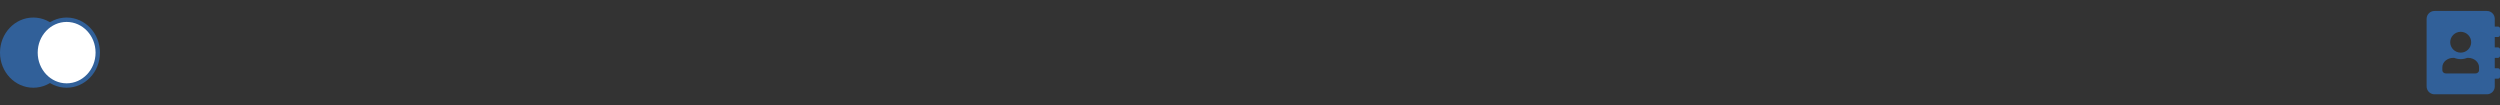 <svg width="1140" height="48" viewBox="0 0 1140 48" fill="none" xmlns="http://www.w3.org/2000/svg">
<rect x="0" y="0" width="1140" height="48" fill="#333333" stroke="none"/>
<g clip-path="url(#clip0)">
<ellipse cx="15.194" cy="24" rx="15.194" ry="16" fill="#316099"/>
<path d="M44.582 24C44.582 32.334 38.179 39 30.388 39C22.597 39 16.194 32.334 16.194 24C16.194 15.666 22.597 9 30.388 9C38.179 9 44.582 15.666 44.582 24Z" fill="white" stroke="#316099" stroke-width="2"/>
</g>
<g clip-path="url(#clip1)">
<path d="M1139.1 16.875C1139.6 16.875 1140 16.474 1140 15.984V13.016C1140 12.526 1139.6 12.125 1139.1 12.125H1137.61V8.562C1137.61 6.596 1136 5 1134.03 5H1110.13C1108.15 5 1106.54 6.596 1106.54 8.562V39.438C1106.54 41.404 1108.15 43 1110.13 43H1134.03C1136 43 1137.61 41.404 1137.61 39.438V35.875H1139.1C1139.6 35.875 1140 35.474 1140 34.984V32.016C1140 31.526 1139.6 31.125 1139.1 31.125H1137.61V26.375H1139.1C1139.6 26.375 1140 25.974 1140 25.484V22.516C1140 22.026 1139.6 21.625 1139.1 21.625H1137.61V16.875H1139.1ZM1122.08 14.5C1124.71 14.5 1126.86 16.63 1126.86 19.25C1126.86 21.87 1124.71 24 1122.08 24C1119.44 24 1117.3 21.87 1117.3 19.25C1117.3 16.63 1119.44 14.5 1122.08 14.5ZM1130.44 32.075C1130.44 32.862 1129.69 33.5 1128.77 33.5H1115.39C1114.46 33.5 1113.71 32.862 1113.71 32.075V30.65C1113.71 28.29 1115.96 26.375 1118.73 26.375H1119.1C1120.02 26.753 1121.02 26.969 1122.08 26.969C1123.13 26.969 1124.14 26.753 1125.05 26.375H1125.42C1128.19 26.375 1130.44 28.29 1130.44 30.65V32.075Z" fill="#316099"/>
</g>
<defs>
<clipPath id="clip0">
<rect width="45.582" height="48" fill="white" transform="matrix(1 0 0 -1 0 48)"/>
</clipPath>
<clipPath id="clip1">
<rect width="33.456" height="38" fill="white" transform="translate(1106.54 5)"/>
</clipPath>
</defs>
</svg>
